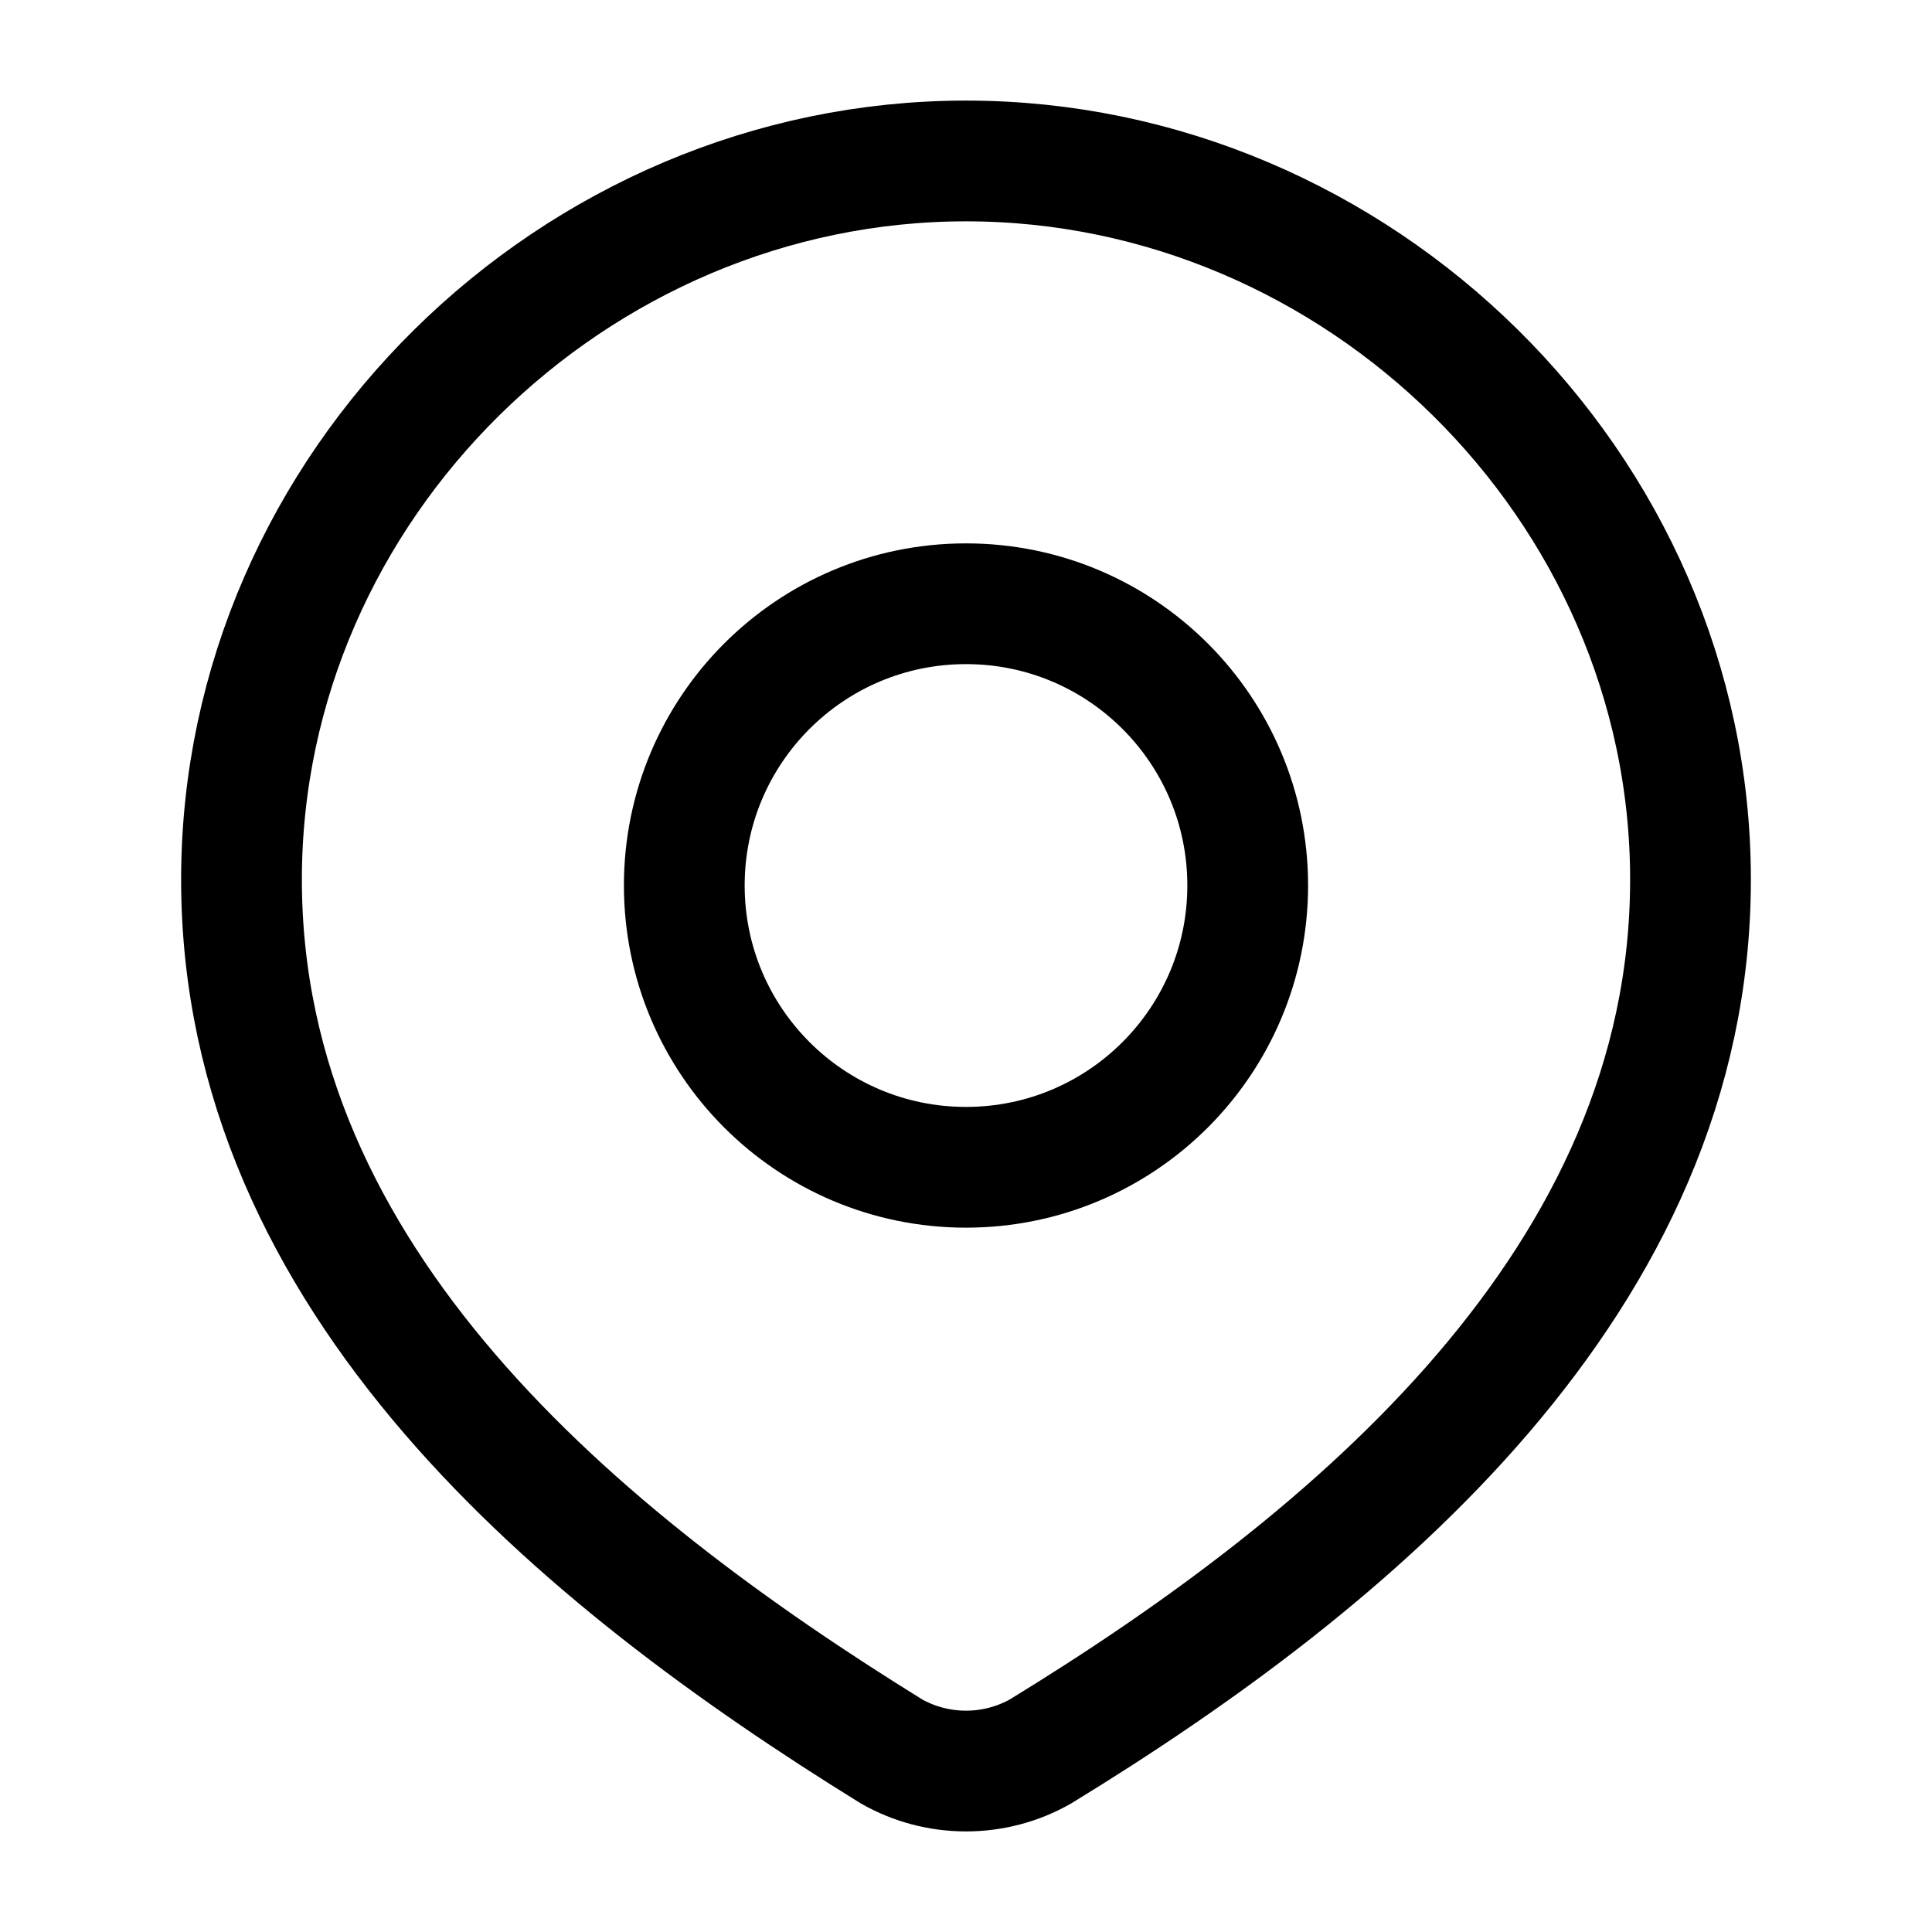 <svg width="16" height="16" viewBox="0 0 16 16" fill="none" xmlns="http://www.w3.org/2000/svg">
<path d="M10.333 7.333C10.333 8.622 9.289 9.667 8 9.667C6.711 9.667 5.667 8.622 5.667 7.333C5.667 6.045 6.711 5 8 5C9.289 5 10.333 6.045 10.333 7.333Z" stroke="black"/>
<path d="M8 1.333C11.247 1.333 14 4.022 14 7.284C14 10.598 11.202 12.923 8.618 14.504C8.43 14.611 8.217 14.667 8 14.667C7.783 14.667 7.57 14.611 7.382 14.504C4.803 12.908 2 10.609 2 7.284C2 4.022 4.753 1.333 8 1.333Z" stroke="black"/>
</svg>
